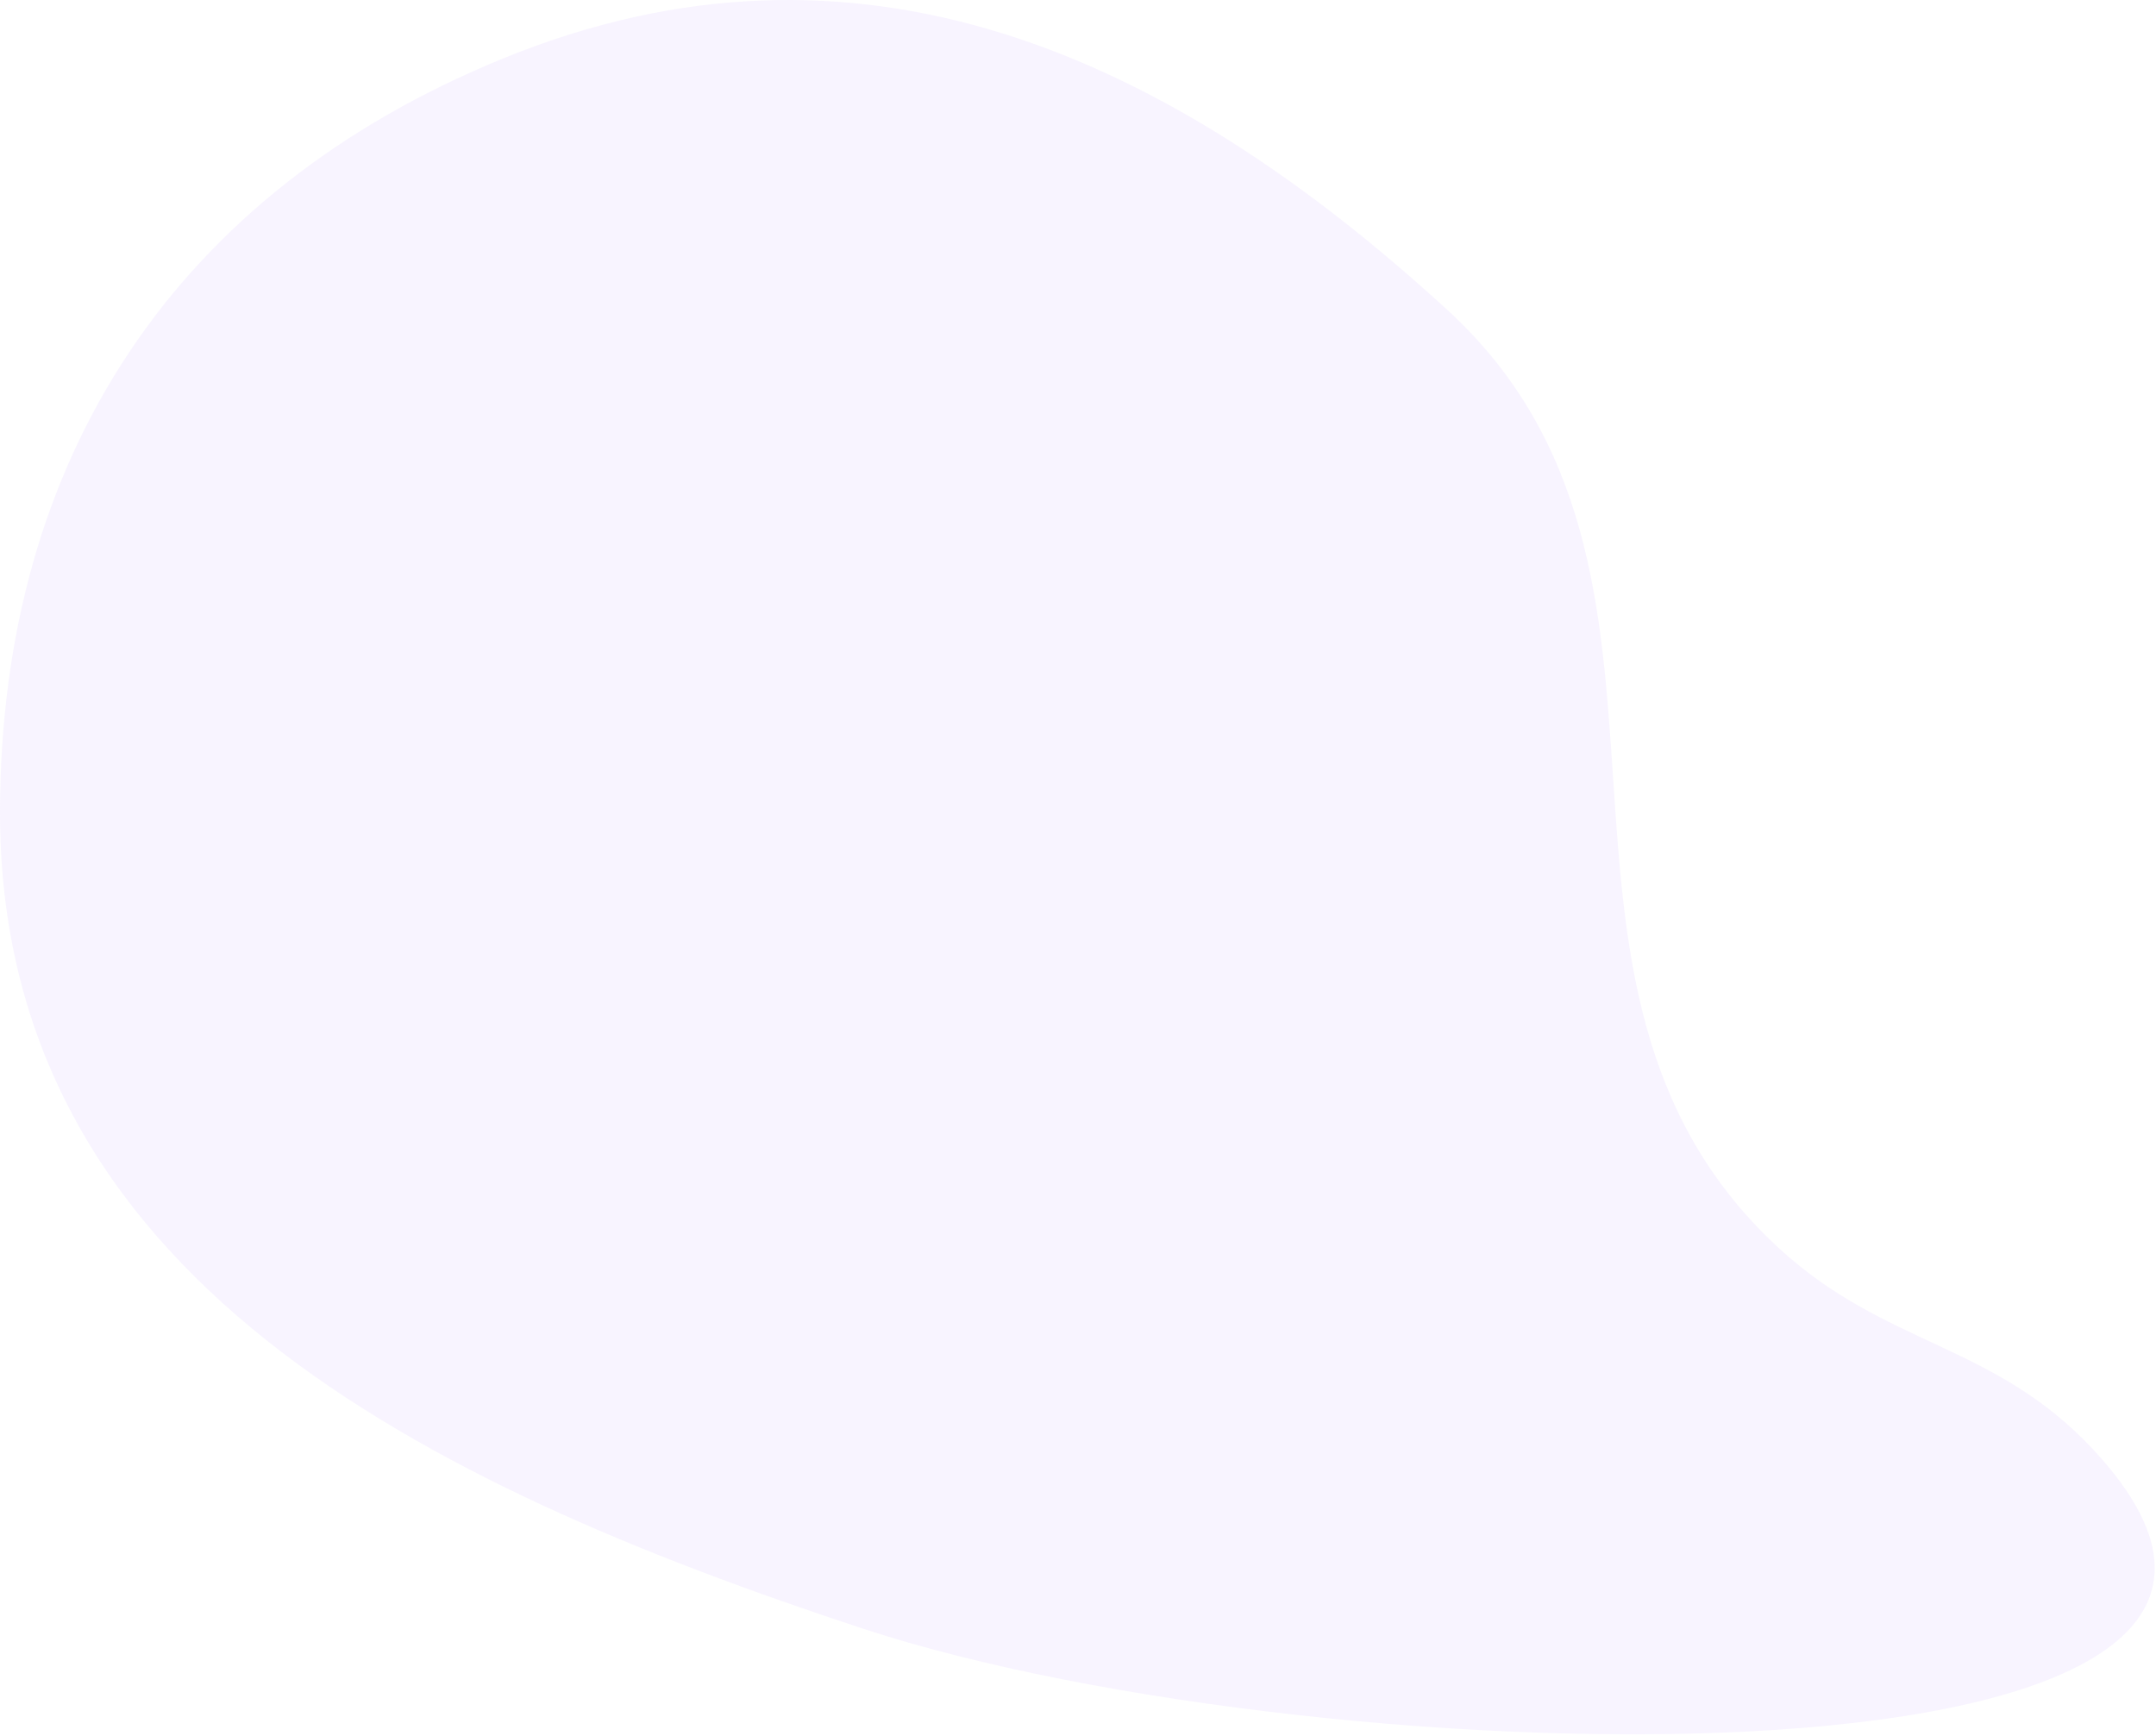 <svg width="954" height="768" viewBox="0 0 954 768" fill="none" xmlns="http://www.w3.org/2000/svg">
<path opacity="0.12" d="M640.5 137.208C516.119 23.153 379.292 -37.951 223 25.708C77.901 84.808 0.208 202.535 0 359.208C-0.273 564.598 186.895 656.529 382 720.708C586.108 787.848 1072.61 799.248 926.5 641.708C882.302 594.053 834.128 595.936 786.5 551.708C660.741 434.926 766.991 253.198 640.5 137.208Z" fill="#C1A3FF"/>
</svg>
